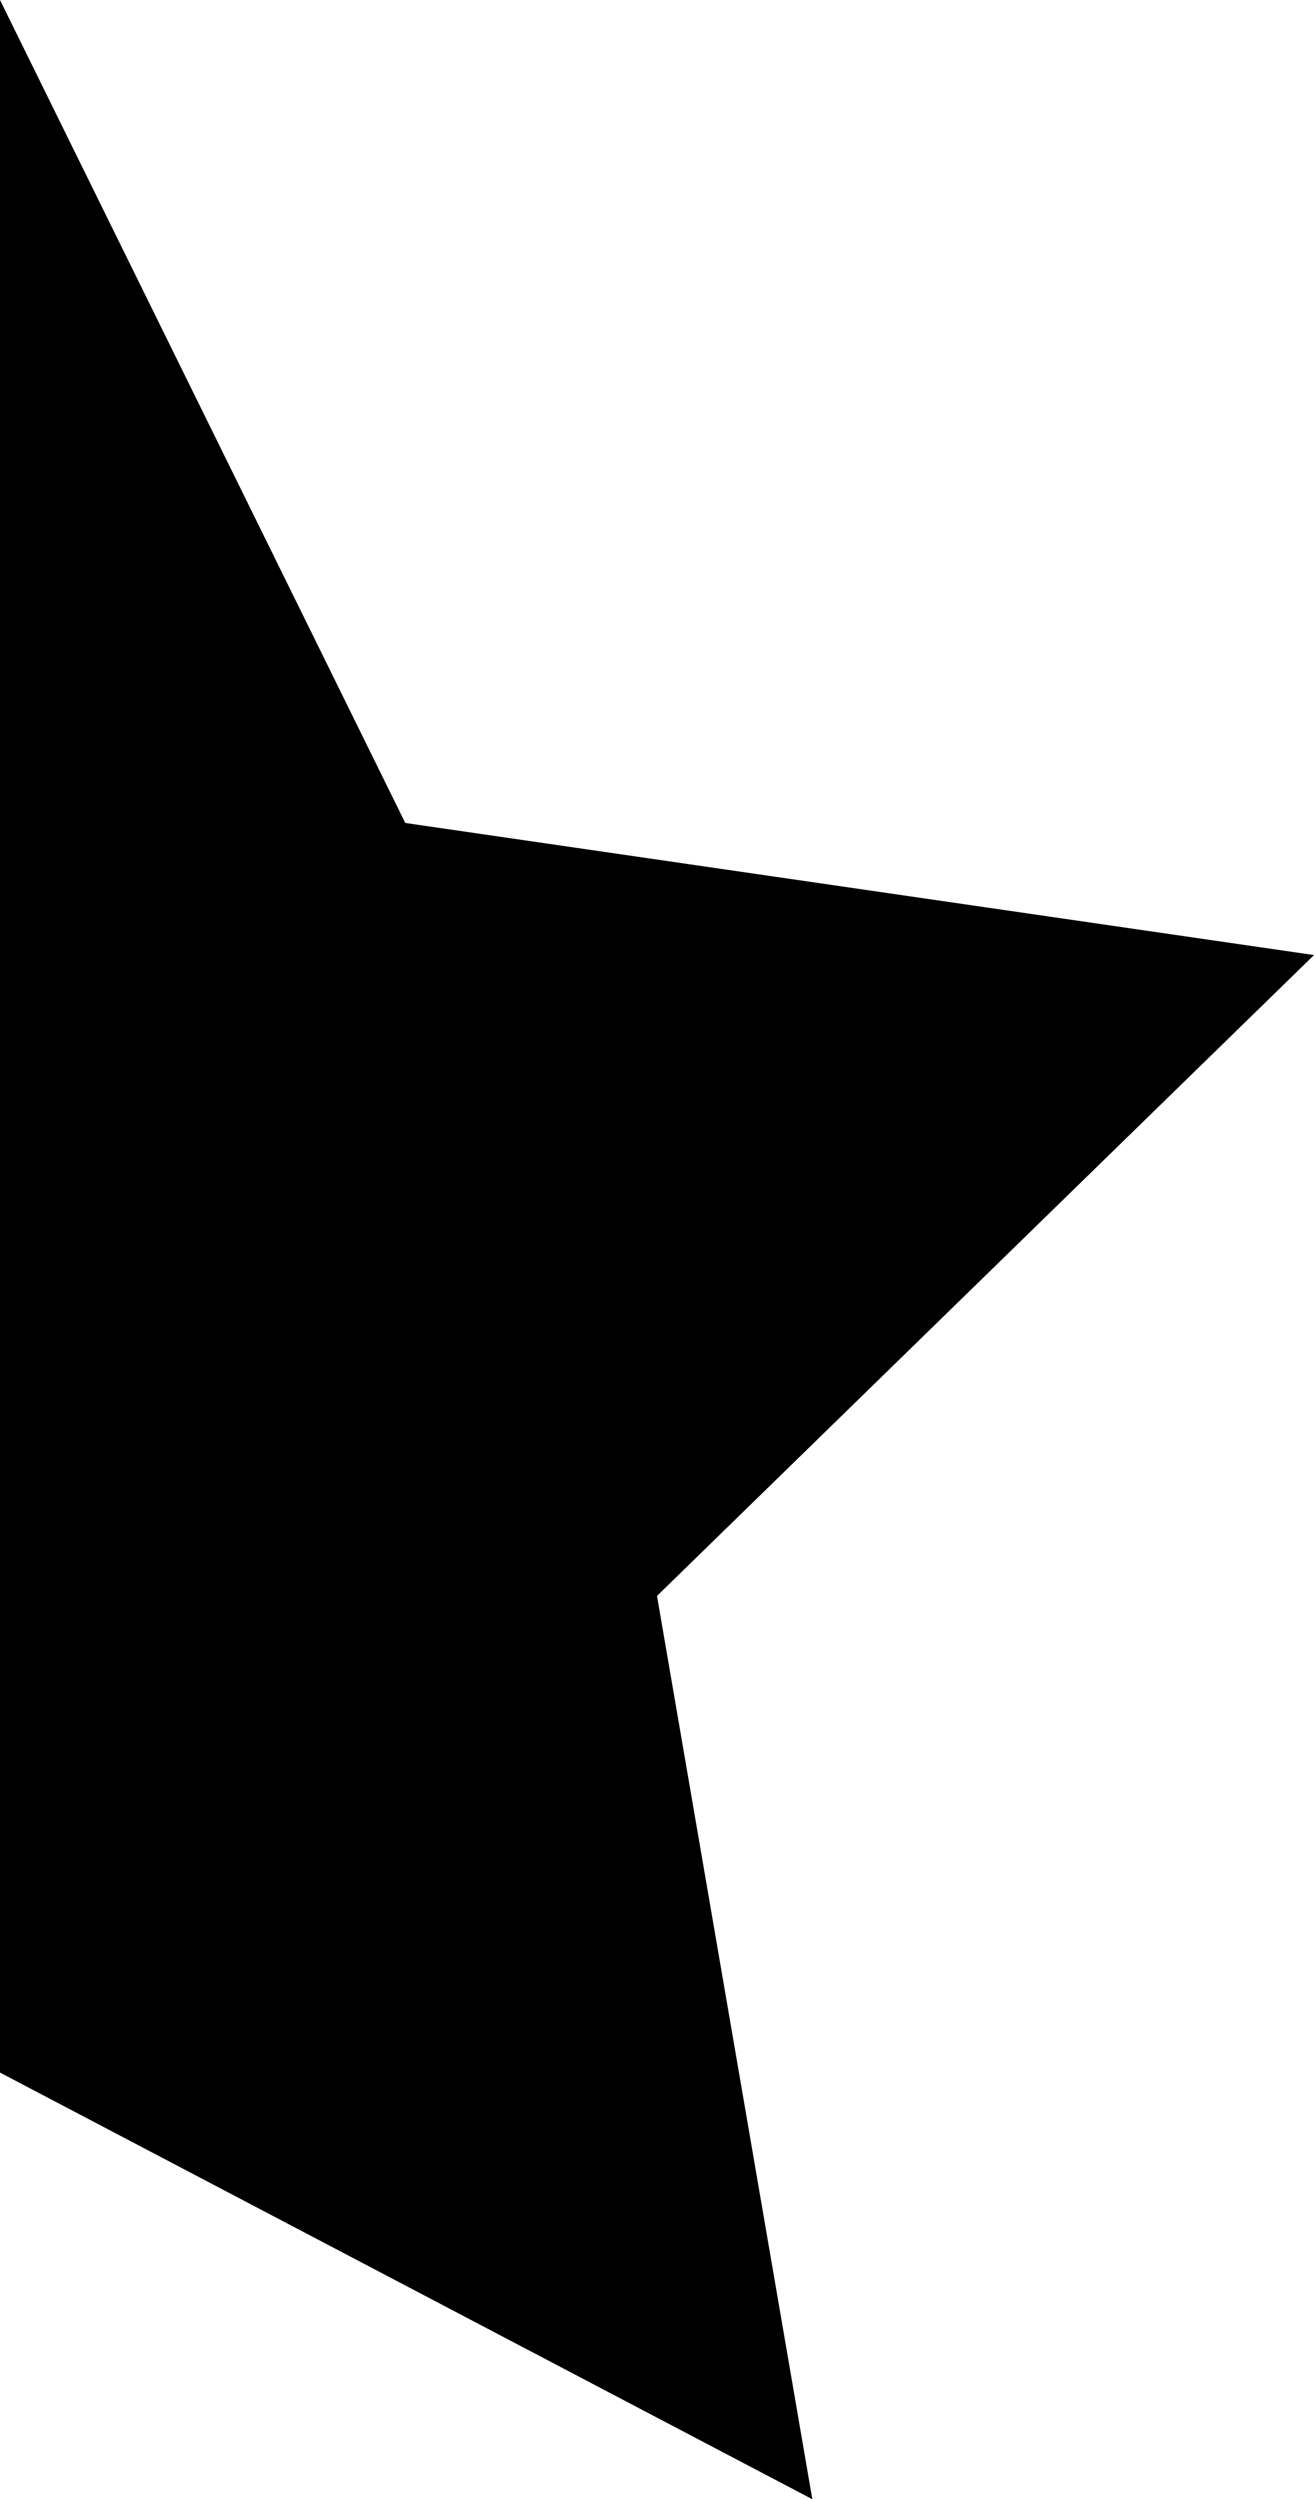 <svg xmlns="http://www.w3.org/2000/svg" viewBox="0 0 7.36 14"><defs><style>.cls-1{fill-rule:evenodd;}</style></defs><title>star-2</title><path class="cls-1" d="M0 11.61v-11.61l2.27 4.61 5.09.74-3.68 3.59.87 5.06-4.55-2.39z"/></svg>